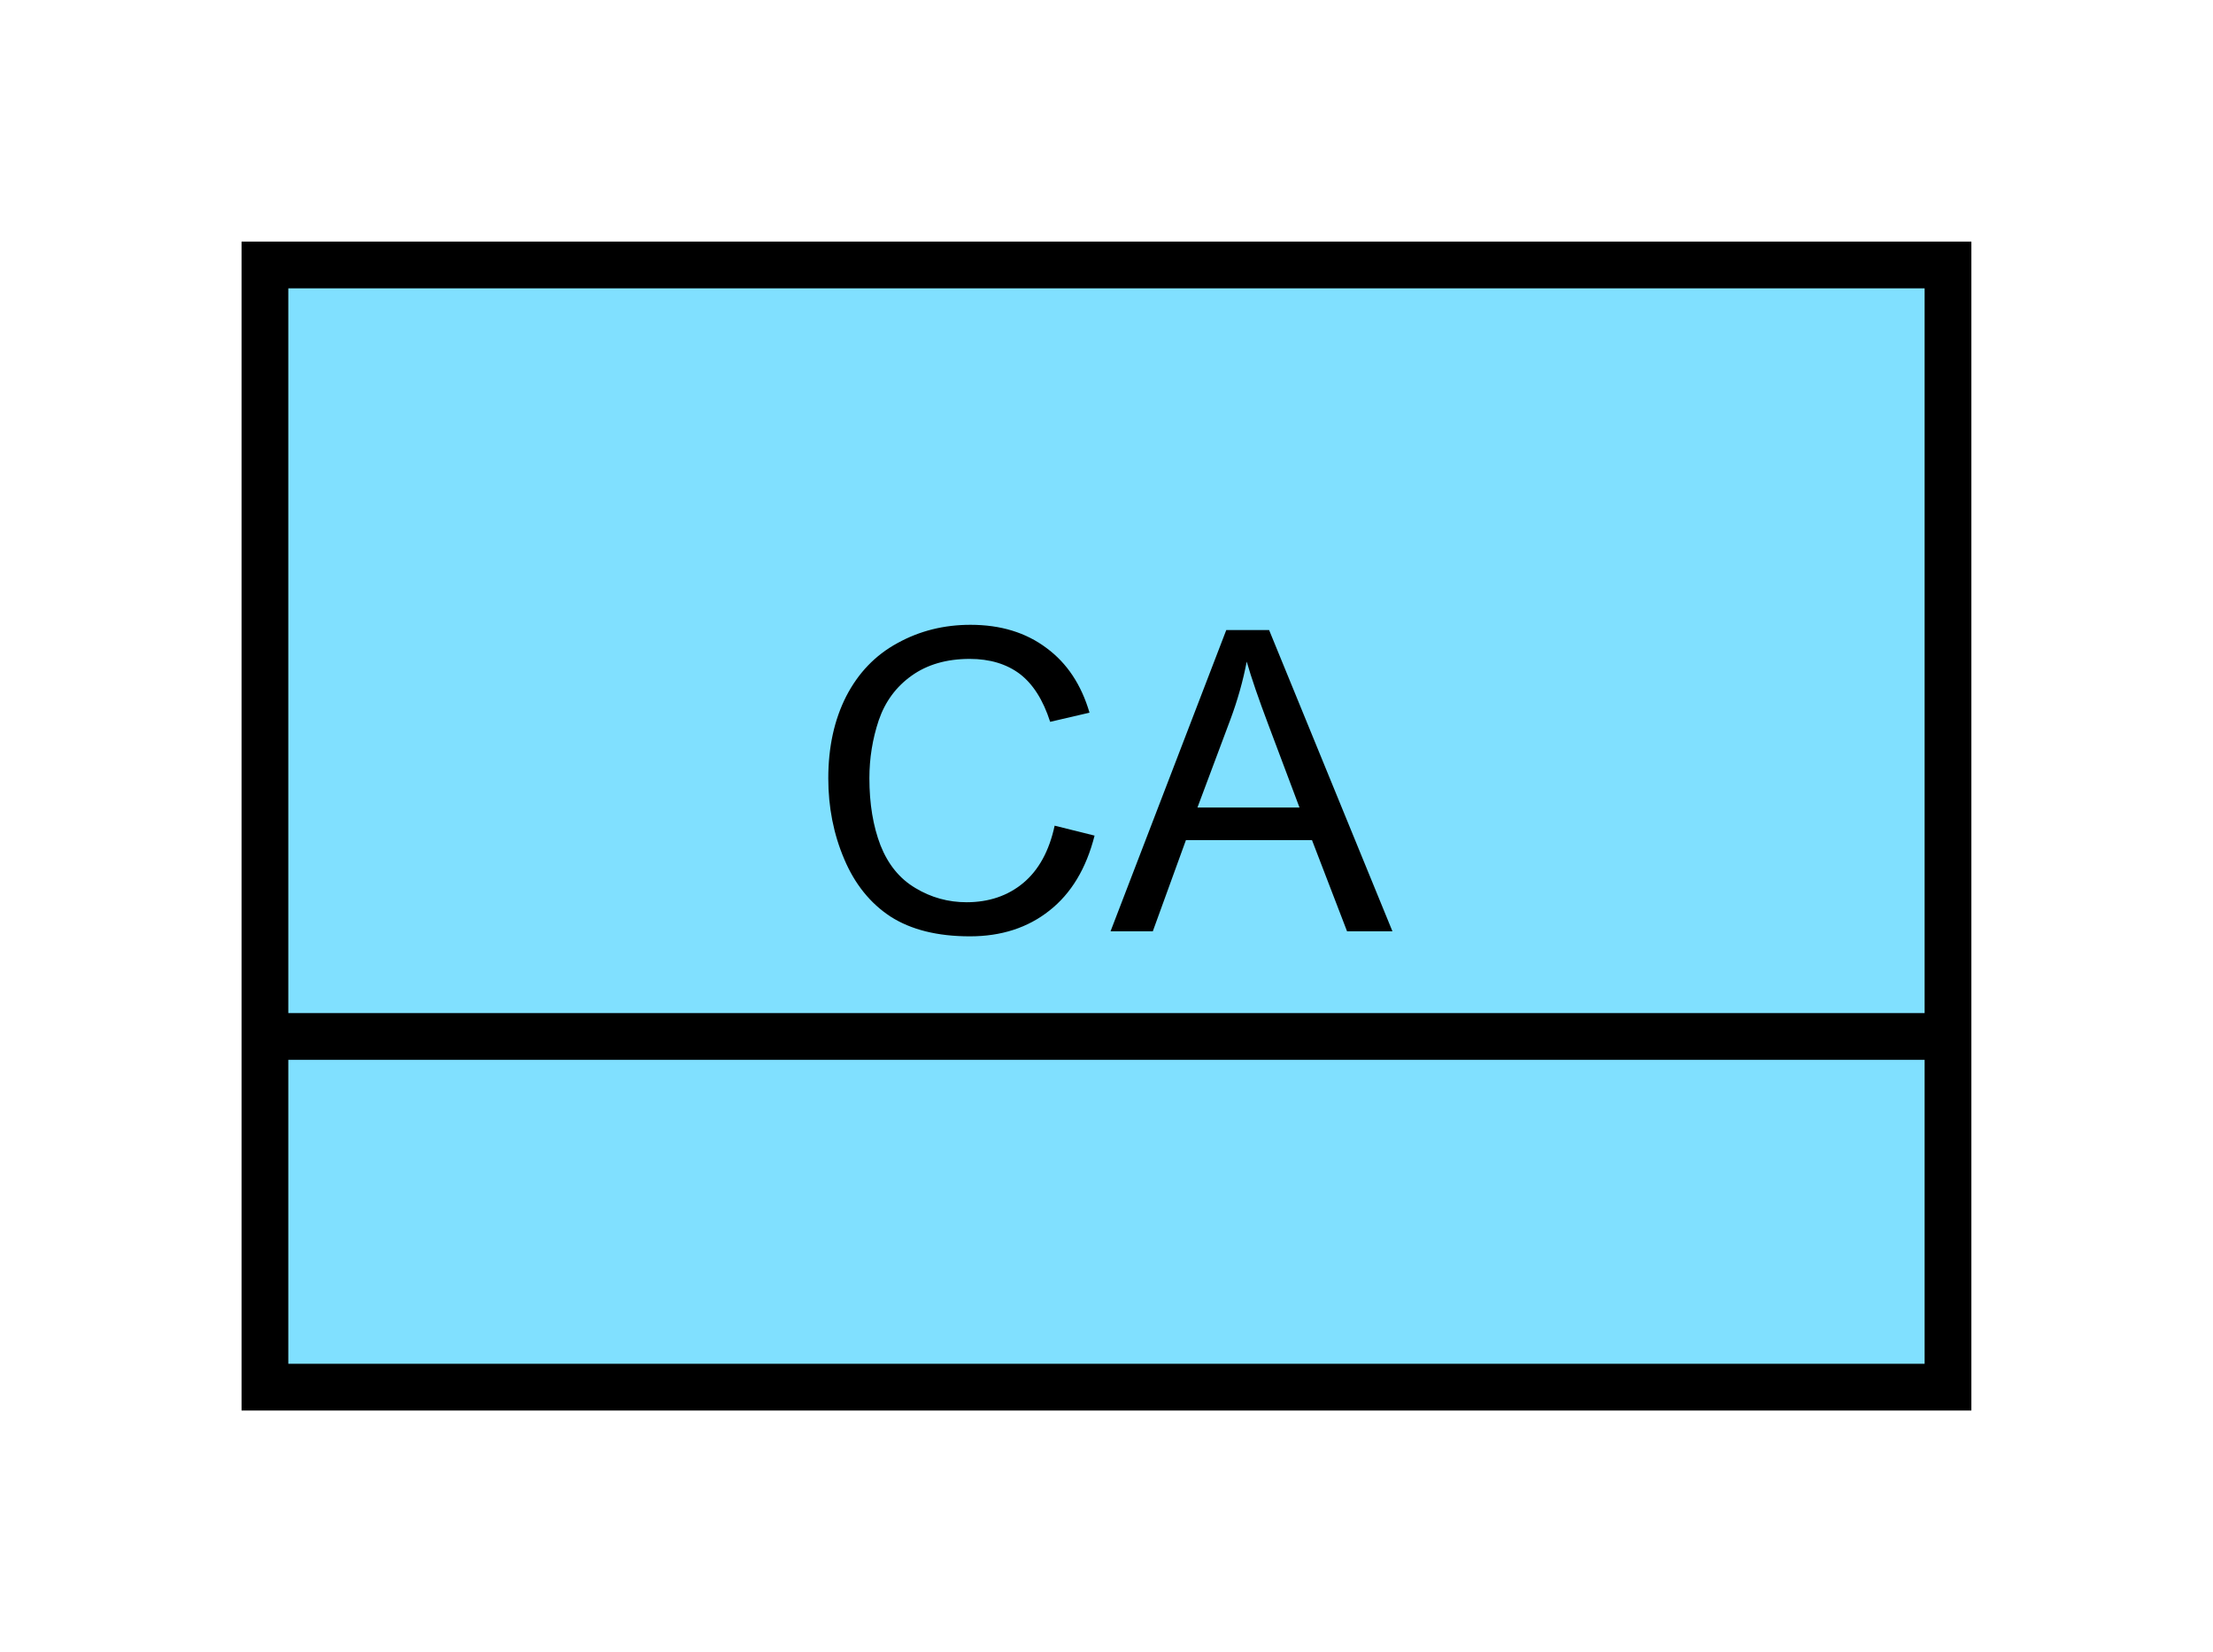 <?xml version="1.0" encoding="UTF-8" standalone="no"?>
<svg
   xmlns:dc="http://purl.org/dc/elements/1.1/"
   xmlns:cc="http://creativecommons.org/ns#"
   xmlns:rdf="http://www.w3.org/1999/02/22-rdf-syntax-ns#"
   xmlns:svg="http://www.w3.org/2000/svg"
   xmlns="http://www.w3.org/2000/svg"
   id="svg13"
   height="89.67mm"
   width="120.11mm"
   version="1.0">
  <defs
     id="defs3">
    <pattern
       y="0"
       x="0"
       height="6"
       width="6"
       patternUnits="userSpaceOnUse"
       id="EMFhbasepattern" />
  </defs>
  <path
     id="path5"
     d="  M 54.345,54.345   L 54.345,284.514   L 399.598,284.514   L 399.598,54.345   L 54.345,54.345   z "
     style="fill:#80e0ff;fill-rule:evenodd;fill-opacity:1;stroke:none;" />
  <path
     id="path7"
     d="  M 54.345,54.345   L 399.598,54.345   L 399.598,284.514   L 54.345,284.514   z "
     style="fill:none;stroke:#000000;stroke-width:9.59px;stroke-linecap:butt;stroke-linejoin:miter;stroke-miterlimit:10;stroke-dasharray:none;stroke-opacity:1;" />
  <path
     id="path9"
     d="  M 54.345,212.586   L 399.598,212.586  "
     style="fill:none;stroke:#000000;stroke-width:9.59px;stroke-linecap:butt;stroke-linejoin:miter;stroke-miterlimit:10;stroke-dasharray:none;stroke-opacity:1;" />
  <path
     id="path11"
     d="  M 216.343,169.35   L 224.534,171.388   C 222.816,178.141 219.739,183.256 215.264,186.772   C 210.828,190.289 205.394,192.047 198.96,192.047   C 192.287,192.047 186.892,190.688 182.696,188.011   C 178.541,185.294 175.344,181.338 173.186,176.223   C 170.988,171.068 169.909,165.554 169.909,159.64   C 169.909,153.206 171.148,147.612 173.586,142.816   C 176.063,138.021 179.54,134.385 184.095,131.907   C 188.65,129.39 193.645,128.151 199.08,128.151   C 205.274,128.151 210.468,129.75 214.664,132.906   C 218.9,136.023 221.817,140.459 223.495,146.173   L 215.423,148.051   C 213.985,143.576 211.907,140.299 209.19,138.221   C 206.472,136.183 203.036,135.144 198.92,135.144   C 194.165,135.144 190.209,136.303 187.012,138.581   C 183.815,140.858 181.578,143.895 180.259,147.732   C 178.98,151.568 178.341,155.524 178.341,159.6   C 178.341,164.874 179.1,169.43 180.618,173.386   C 182.177,177.302 184.535,180.219 187.771,182.137   C 191.008,184.095 194.524,185.054 198.281,185.054   C 202.836,185.054 206.752,183.735 209.909,181.098   C 213.066,178.461 215.224,174.545 216.343,169.35   z  M 227.811,191.008   L 251.547,129.23   L 260.338,129.23   L 285.633,191.008   L 276.322,191.008   L 269.13,172.307   L 243.275,172.307   L 236.482,191.008   z  M 245.633,165.634   L 266.572,165.634   L 260.139,148.531   C 258.181,143.336 256.702,139.06 255.743,135.704   C 254.984,139.66 253.865,143.616 252.426,147.492   z "
     style="fill:#000000;fill-rule:evenodd;fill-opacity:1;stroke:none;" />
</svg>
